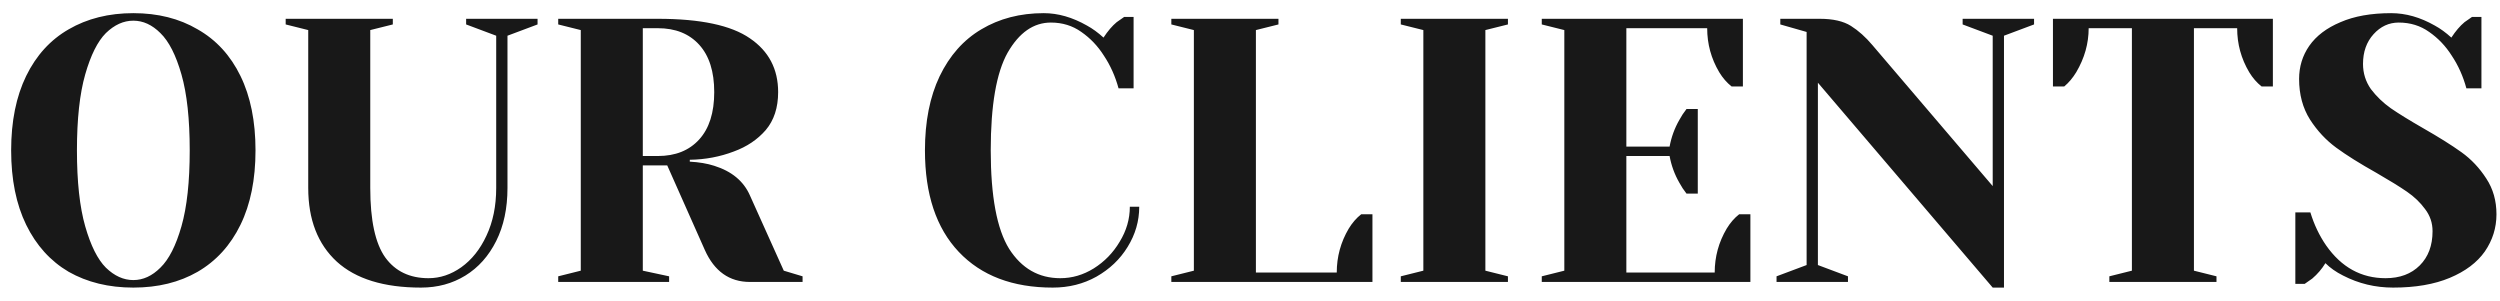 <svg width="133" height="16" viewBox="0 0 133 16" fill="none" xmlns="http://www.w3.org/2000/svg">
<path d="M7.093 15.3C5.787 15.3 4.64 15.02 3.653 14.46C2.68 13.887 1.927 13.053 1.393 11.96C0.86 10.867 0.593 9.547 0.593 8C0.593 6.453 0.86 5.133 1.393 4.04C1.927 2.947 2.68 2.12 3.653 1.56C4.64 0.987 5.787 0.7 7.093 0.7C8.4 0.7 9.54 0.987 10.513 1.56C11.5 2.12 12.26 2.947 12.793 4.04C13.327 5.133 13.593 6.453 13.593 8C13.593 9.547 13.327 10.867 12.793 11.96C12.26 13.053 11.5 13.887 10.513 14.46C9.54 15.02 8.4 15.3 7.093 15.3ZM7.093 14.9C7.613 14.9 8.093 14.68 8.533 14.24C8.987 13.8 9.36 13.067 9.653 12.04C9.947 11.013 10.093 9.667 10.093 8C10.093 6.333 9.947 4.987 9.653 3.96C9.36 2.933 8.987 2.2 8.533 1.76C8.093 1.32 7.613 1.1 7.093 1.1C6.573 1.1 6.087 1.32 5.633 1.76C5.193 2.2 4.827 2.933 4.533 3.96C4.24 4.987 4.093 6.333 4.093 8C4.093 9.667 4.24 11.013 4.533 12.04C4.827 13.067 5.193 13.8 5.633 14.24C6.087 14.68 6.573 14.9 7.093 14.9ZM22.398 15.3C20.425 15.3 18.931 14.84 17.918 13.92C16.905 12.987 16.398 11.68 16.398 10V1.6L15.198 1.3V1H20.898V1.3L19.698 1.6V10C19.698 11.72 19.965 12.953 20.498 13.7C21.031 14.433 21.798 14.8 22.798 14.8C23.411 14.8 23.991 14.607 24.538 14.22C25.098 13.82 25.545 13.26 25.878 12.54C26.225 11.807 26.398 10.96 26.398 10V1.9L24.798 1.3V1H28.598V1.3L26.998 1.9V10C26.998 11.08 26.798 12.02 26.398 12.82C25.998 13.62 25.451 14.233 24.758 14.66C24.065 15.087 23.278 15.3 22.398 15.3ZM29.697 14.7L30.897 14.4V1.6L29.697 1.3V1H34.997C37.264 1 38.897 1.347 39.897 2.04C40.897 2.72 41.397 3.673 41.397 4.9C41.397 5.727 41.177 6.4 40.737 6.92C40.297 7.427 39.731 7.807 39.037 8.06C38.304 8.34 37.524 8.487 36.697 8.5V8.6C37.191 8.627 37.624 8.7 37.997 8.82C38.931 9.113 39.564 9.64 39.897 10.4L41.697 14.4L42.697 14.7V15H39.897C38.804 15 38.004 14.433 37.497 13.3L35.497 8.8H34.197V14.4L35.597 14.7V15H29.697V14.7ZM34.997 8.3C35.931 8.3 36.664 8.007 37.197 7.42C37.731 6.833 37.997 5.993 37.997 4.9C37.997 3.807 37.731 2.967 37.197 2.38C36.664 1.793 35.931 1.5 34.997 1.5H34.197V8.3H34.997ZM56.007 15.3C53.873 15.3 52.207 14.667 51.007 13.4C49.807 12.133 49.207 10.333 49.207 8C49.207 6.467 49.467 5.153 49.987 4.06C50.52 2.953 51.26 2.12 52.207 1.56C53.167 0.987 54.273 0.7 55.527 0.7C56.287 0.7 57.053 0.92 57.827 1.36C58.12 1.52 58.413 1.733 58.707 2C58.933 1.653 59.167 1.38 59.407 1.18C59.647 1.007 59.78 0.913 59.807 0.9H60.307V4.7H59.507C59.333 4.06 59.073 3.48 58.727 2.96C58.407 2.453 58.007 2.033 57.527 1.7C57.06 1.367 56.52 1.2 55.907 1.2C54.987 1.2 54.22 1.733 53.607 2.8C53.007 3.867 52.707 5.6 52.707 8C52.707 10.44 53.033 12.187 53.687 13.24C54.353 14.28 55.26 14.8 56.407 14.8C57.033 14.8 57.627 14.627 58.187 14.28C58.76 13.92 59.22 13.447 59.567 12.86C59.927 12.273 60.107 11.653 60.107 11H60.607C60.607 11.76 60.4 12.473 59.987 13.14C59.587 13.793 59.033 14.32 58.327 14.72C57.633 15.107 56.86 15.3 56.007 15.3ZM62.315 14.7L63.514 14.4V1.6L62.315 1.3V1H68.014V1.3L66.814 1.6V14.5H71.115C71.115 13.66 71.328 12.88 71.754 12.16C71.941 11.853 72.161 11.6 72.415 11.4H73.014V15H62.315V14.7ZM74.522 15V14.7L75.722 14.4V1.6L74.522 1.3V1H80.222V1.3L79.022 1.6V14.4L80.222 14.7V15H74.522ZM82.022 14.7L83.222 14.4V1.6L82.022 1.3V1H92.722V4.6H92.121C91.868 4.4 91.648 4.147 91.462 3.84C91.035 3.12 90.822 2.34 90.822 1.5H86.522V7.8H88.822C88.915 7.293 89.088 6.82 89.341 6.38C89.448 6.18 89.575 5.987 89.722 5.8H90.322V10.3H89.722C89.575 10.113 89.448 9.92 89.341 9.72C89.088 9.28 88.915 8.807 88.822 8.3H86.522V14.5H91.222C91.222 13.66 91.435 12.88 91.862 12.16C92.048 11.853 92.268 11.6 92.522 11.4H93.121V15H82.022V14.7ZM96.712 4.4V14.1L98.312 14.7V15H94.512V14.7L96.112 14.1V1.7L94.712 1.3V1H96.812C97.519 1 98.072 1.127 98.472 1.38C98.872 1.633 99.252 1.973 99.612 2.4L106.012 9.9V1.9L104.412 1.3V1H108.212V1.3L106.612 1.9V15.3H106.012L96.712 4.4ZM112.217 14.7L113.417 14.4V1.5H111.117C111.117 2.313 110.897 3.093 110.457 3.84C110.27 4.147 110.057 4.4 109.817 4.6H109.217V1H120.917V4.6H120.317C120.063 4.4 119.843 4.147 119.657 3.84C119.23 3.12 119.017 2.34 119.017 1.5H116.717V14.4L117.917 14.7V15H112.217V14.7ZM127.312 15.3C126.365 15.3 125.479 15.087 124.652 14.66C124.279 14.473 123.965 14.253 123.712 14C123.525 14.307 123.292 14.58 123.012 14.82C122.772 14.993 122.639 15.087 122.612 15.1H122.112V11.3H122.912C123.112 11.953 123.392 12.54 123.752 13.06C124.565 14.22 125.619 14.8 126.912 14.8C127.672 14.8 128.279 14.573 128.732 14.12C129.185 13.667 129.412 13.06 129.412 12.3C129.412 11.86 129.279 11.467 129.012 11.12C128.759 10.773 128.439 10.467 128.052 10.2C127.665 9.933 127.125 9.6 126.432 9.2C125.552 8.707 124.839 8.26 124.292 7.86C123.745 7.46 123.279 6.96 122.892 6.36C122.505 5.747 122.312 5.027 122.312 4.2C122.312 3.547 122.492 2.96 122.852 2.44C123.225 1.907 123.779 1.487 124.512 1.18C125.245 0.86 126.145 0.7 127.212 0.7C127.985 0.7 128.759 0.92 129.532 1.36C129.825 1.52 130.119 1.733 130.412 2C130.639 1.653 130.872 1.38 131.112 1.18C131.352 1.007 131.485 0.913 131.512 0.9H132.012V4.7H131.212C131.039 4.06 130.779 3.48 130.432 2.96C130.112 2.453 129.712 2.033 129.232 1.7C128.765 1.367 128.225 1.2 127.612 1.2C127.092 1.2 126.645 1.407 126.272 1.82C125.899 2.233 125.712 2.76 125.712 3.4C125.712 3.893 125.852 4.34 126.132 4.74C126.425 5.127 126.779 5.467 127.192 5.76C127.619 6.053 128.192 6.407 128.912 6.82C129.752 7.3 130.432 7.727 130.952 8.1C131.472 8.473 131.912 8.94 132.272 9.5C132.632 10.047 132.812 10.68 132.812 11.4C132.812 12.12 132.605 12.78 132.192 13.38C131.779 13.967 131.159 14.433 130.332 14.78C129.505 15.127 128.499 15.3 127.312 15.3Z" fill="#181818"/>
</svg>
